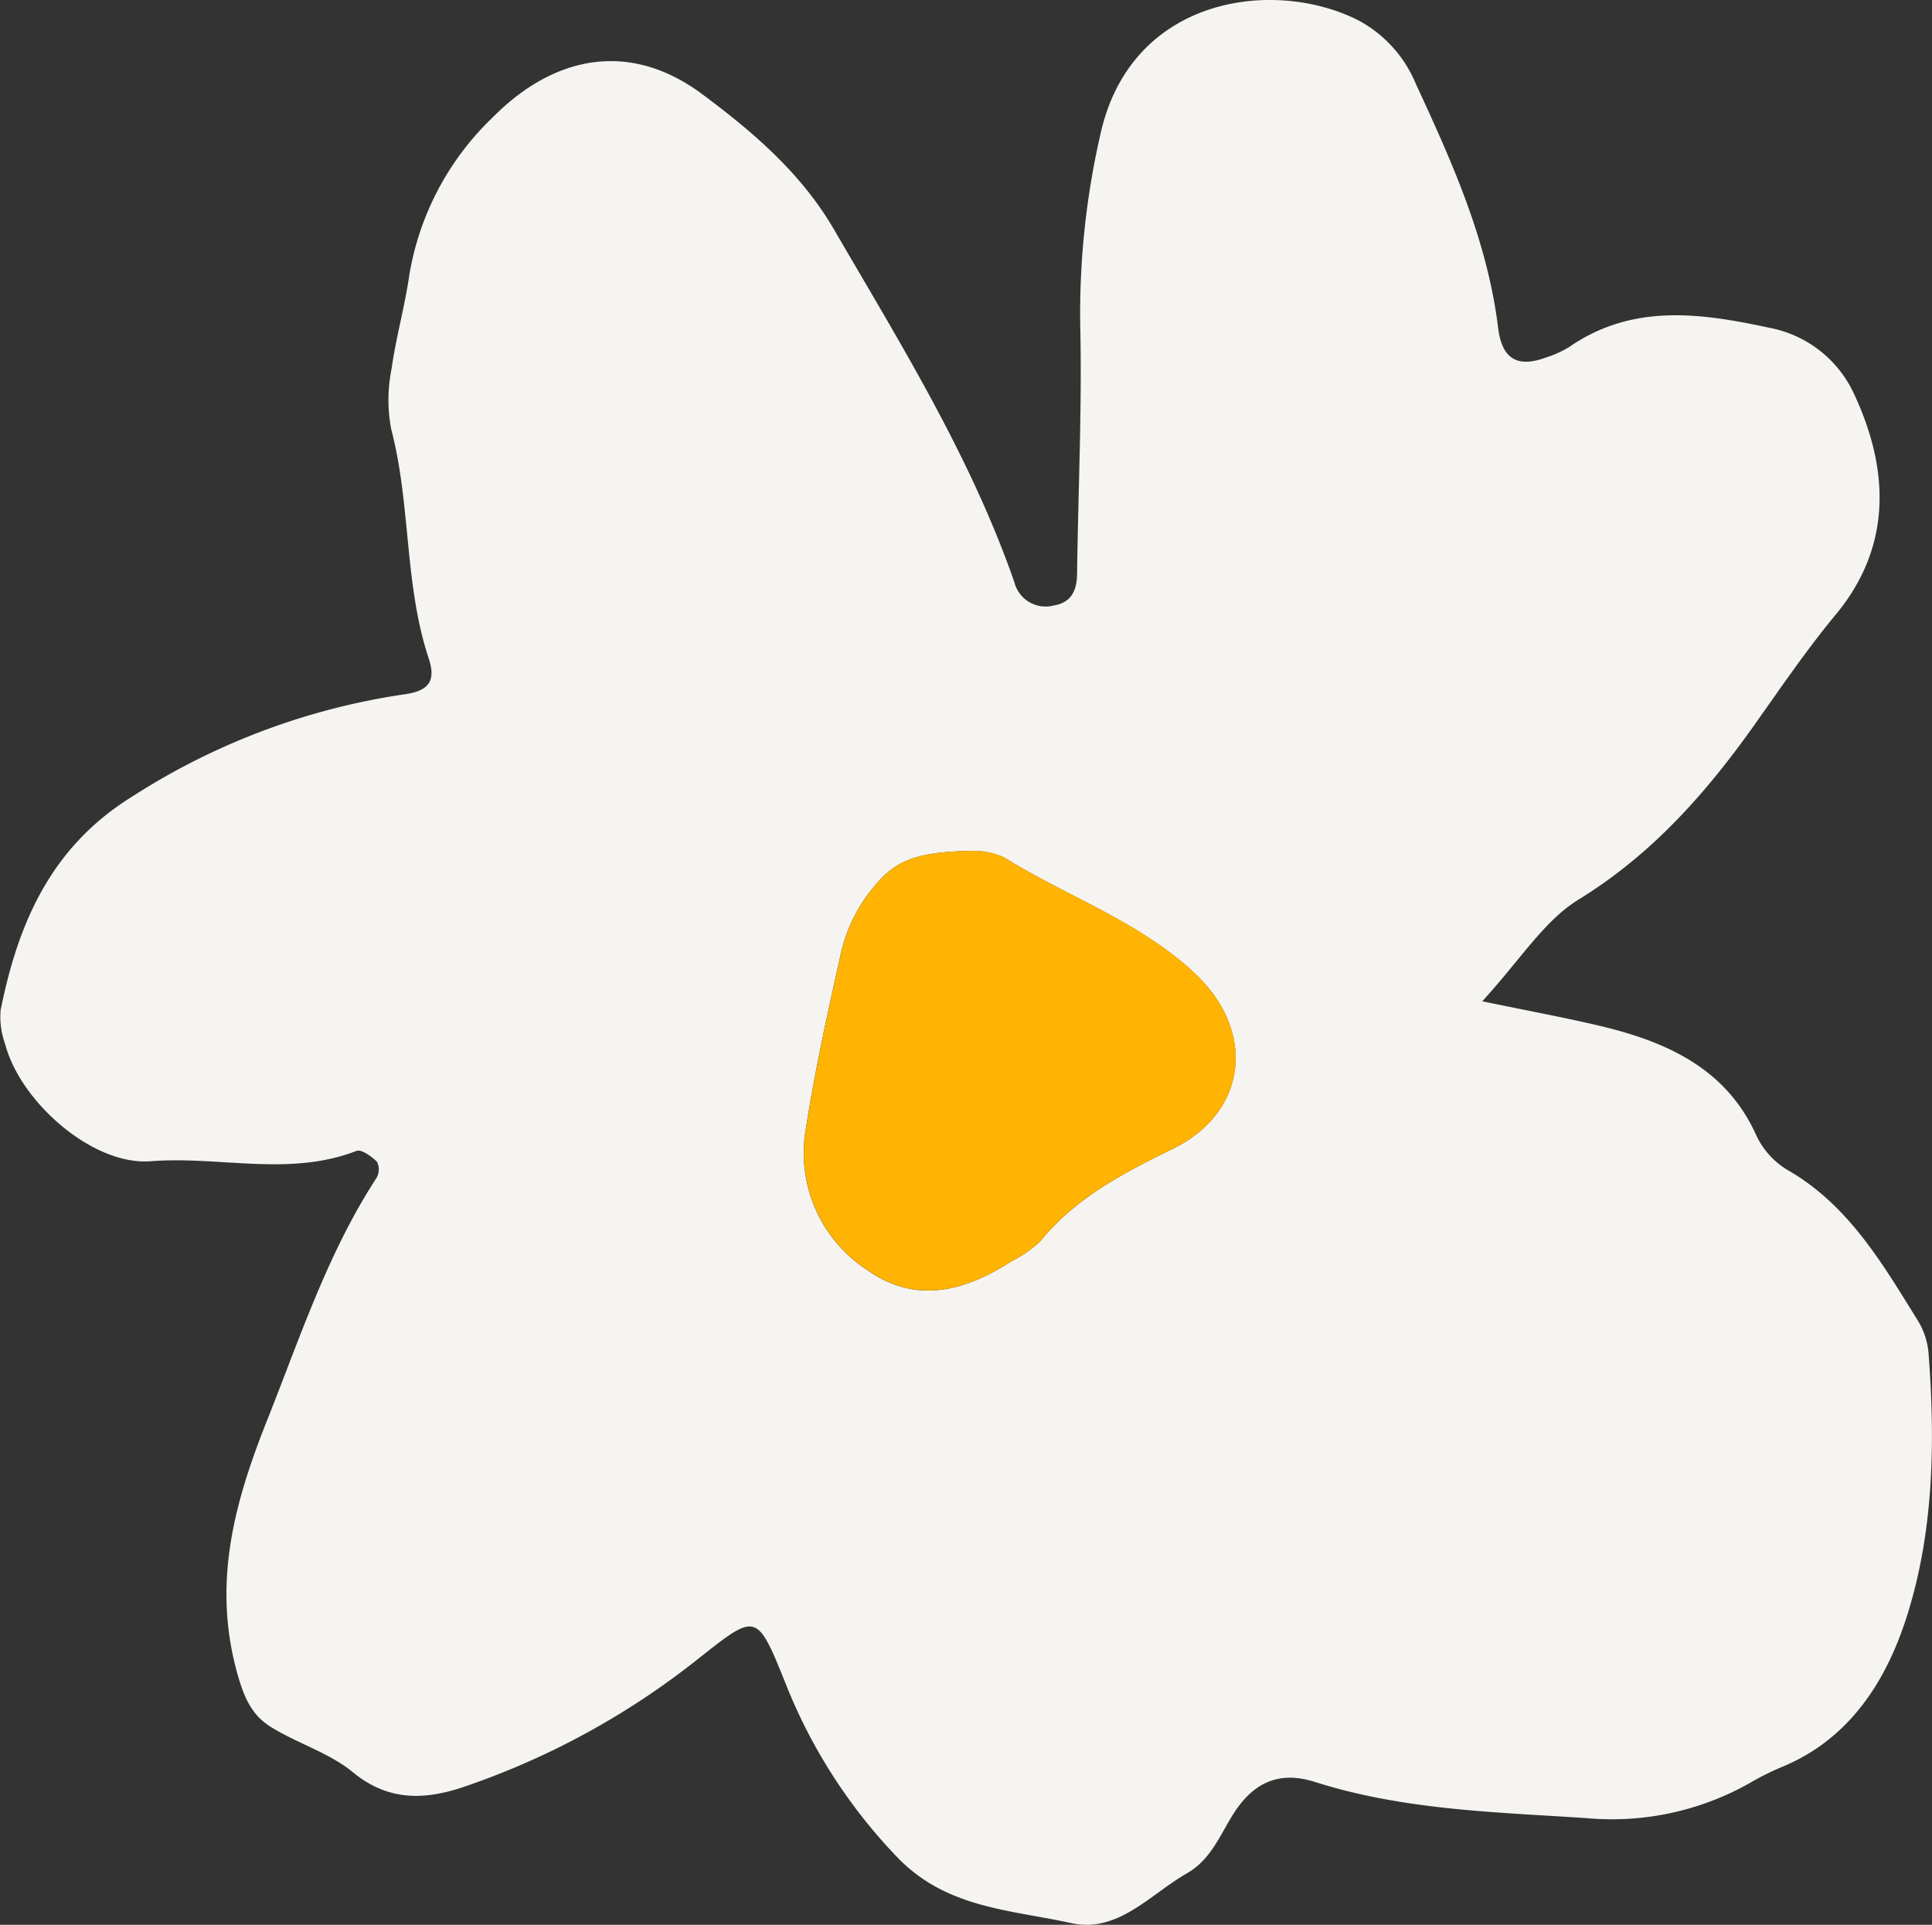 <svg xmlns="http://www.w3.org/2000/svg" width="147.546" height="147" viewBox="0 0 147.546 147">
  <rect x="0" y="0" width="147.546" height="147" fill="#333333" stroke="none"/>
  <g id="vector_flower-w-b" transform="translate(-974.359 -395.078)">
    <path id="패스_7827" data-name="패스 7827" d="M985.882,483.764c5.227-.415,10.553,1.206,15.7-.79.376-.145,1.149.419,1.564.828a1.3,1.3,0,0,1-.019,1.213c-3.747,5.75-5.856,12.223-8.37,18.534-2.469,6.2-4.158,12.307-2.341,19.089.5,1.869,1.071,3.341,2.558,4.284,2.043,1.291,4.509,2,6.342,3.51,2.79,2.3,5.665,2.088,8.631,1.055a59.524,59.524,0,0,0,17.267-9.356c4.924-3.87,4.855-4.176,7.159,1.565a40.771,40.771,0,0,0,8.489,13.2c3.747,3.93,8.674,4.03,13.293,5.05,3.578.79,6.027-2.185,8.85-3.8,1.861-1.065,2.536-2.972,3.6-4.62,1.47-2.266,3.389-3.244,6.183-2.356,6.73,2.14,13.7,2.3,20.693,2.757a21.375,21.375,0,0,0,12.569-2.712,20.784,20.784,0,0,1,2.366-1.181c5.133-2.1,7.925-6.476,9.493-11.283,2.126-6.518,2.252-13.418,1.738-20.265a5.676,5.676,0,0,0-.782-2.485c-2.671-4.3-5.218-8.725-9.754-11.433a6.1,6.1,0,0,1-2.638-2.811c-2.316-5.119-6.889-7.135-11.96-8.339-2.553-.606-5.137-1.079-8.955-1.872,2.885-3.132,4.7-6.131,7.349-7.762,5.576-3.43,9.7-8.083,13.393-13.285,2.036-2.867,4-5.766,6.261-8.493,4.263-5.145,4.113-10.981,1.422-16.776a8.958,8.958,0,0,0-6.511-5.122c-5.263-1.134-10.445-1.863-15.273,1.47a7.959,7.959,0,0,1-1.8.812c-2.109.773-3.335.154-3.63-2.273-.814-6.664-3.515-12.654-6.285-18.639a9.712,9.712,0,0,0-4.339-4.822c-6.431-3.3-17.466-1.9-19.765,8.757a61.184,61.184,0,0,0-1.526,14.394c.148,6.368-.157,12.748-.24,19.122-.017,1.249-.445,2.157-1.738,2.382a2.467,2.467,0,0,1-3.056-1.787c-3.35-9.608-8.69-18.188-13.768-26.919-2.524-4.338-6.222-7.474-10.067-10.337-5.512-4.105-11.317-2.988-16.051,1.827a21.524,21.524,0,0,0-6.324,12.039c-.344,2.389-1.015,4.731-1.349,7.123a12.016,12.016,0,0,0-.029,4.587c1.518,5.76.981,11.836,2.873,17.538.566,1.707-.019,2.471-1.843,2.719a52.48,52.48,0,0,0-20.808,7.813c-6.21,3.849-8.713,9.66-10.049,16.318a6.113,6.113,0,0,0,.346,2.581C975.9,479.22,981.434,484.117,985.882,483.764Zm50.028-2.539c.709-4.525,1.7-9.009,2.7-13.481a12.154,12.154,0,0,1,2.716-5.21c1.548-1.806,3.256-2.417,7.285-2.469a5.626,5.626,0,0,1,2.437.5c4.813,3,10.3,4.87,14.548,8.843,4.7,4.4,4.069,10.6-1.693,13.419-3.763,1.843-7.393,3.718-10.1,7.047a8.812,8.812,0,0,1-2.149,1.5c-3.548,2.3-7.308,3.348-11.042.714A10.664,10.664,0,0,1,1035.911,481.225Z" transform="translate(0)" fill="#f6f4f1"/>
    <path id="패스_7828" data-name="패스 7828" d="M1034.736,485.855c3.734,2.633,7.494,1.59,11.042-.714a8.811,8.811,0,0,0,2.149-1.5c2.7-3.329,6.334-5.2,10.1-7.047,5.762-2.822,6.391-9.019,1.693-13.419-4.245-3.974-9.735-5.839-14.548-8.843a5.627,5.627,0,0,0-2.437-.5c-4.029.052-5.737.663-7.285,2.469a12.154,12.154,0,0,0-2.716,5.21c-1,4.471-1.994,8.956-2.7,13.481A10.664,10.664,0,0,0,1034.736,485.855Z" transform="translate(5.884 6.228)" fill="#ffb302"/>
  </g>
</svg>
